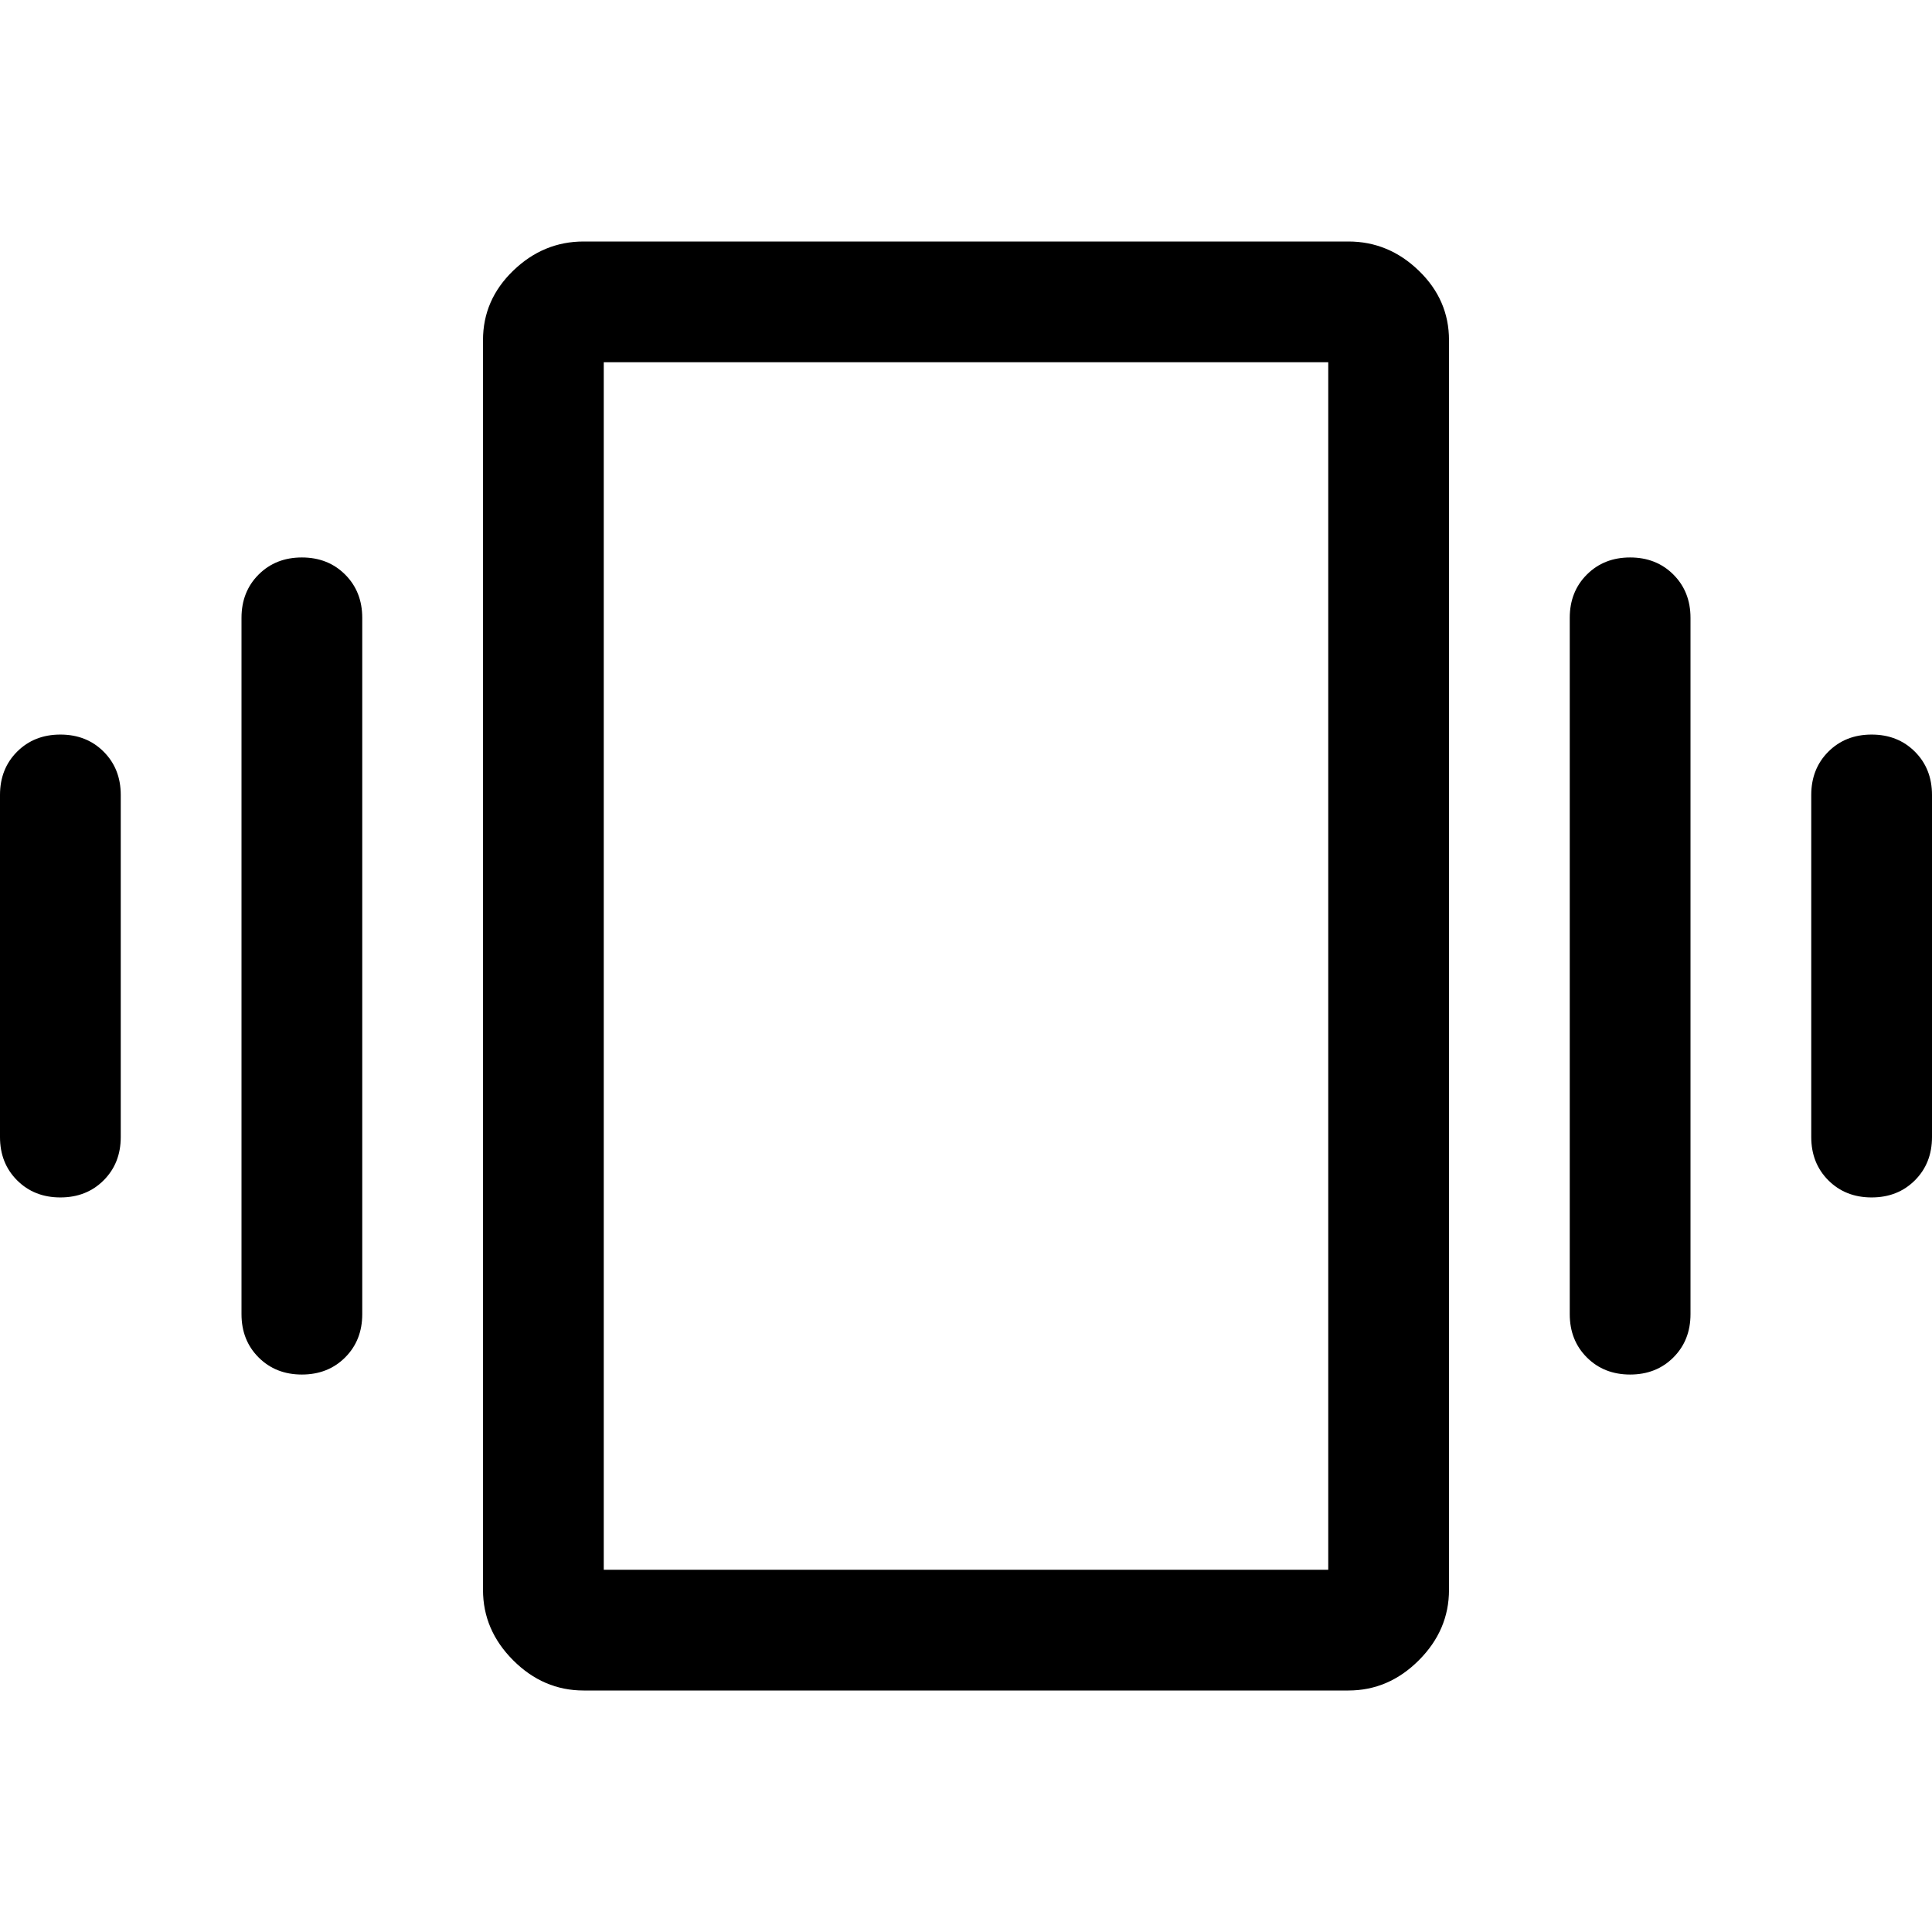 <svg xmlns="http://www.w3.org/2000/svg" height="48" width="48"><path d="M1.5 29.75q-.65 0-1.075-.425Q0 28.9 0 28.25v-8.5q0-.65.425-1.075.425-.425 1.075-.425.65 0 1.075.425Q3 19.1 3 19.75v8.5q0 .65-.425 1.075-.425.425-1.075.425Zm6 4.4q-.65 0-1.075-.425Q6 33.3 6 32.65v-17.3q0-.65.425-1.075.425-.425 1.075-.425.65 0 1.075.425Q9 14.7 9 15.35v17.3q0 .65-.425 1.075-.425.425-1.075.425Zm39-4.4q-.65 0-1.075-.425Q45 28.9 45 28.25v-8.5q0-.65.425-1.075.425-.425 1.075-.425.65 0 1.075.425Q48 19.1 48 19.75v8.5q0 .65-.425 1.075-.425.425-1.075.425Zm-6 4.4q-.65 0-1.075-.425Q39 33.3 39 32.65v-17.3q0-.65.425-1.075.425-.425 1.075-.425.65 0 1.075.425Q42 14.7 42 15.35v17.3q0 .65-.425 1.075-.425.425-1.075.425ZM14.5 42q-1 0-1.75-.75T12 39.5V8.45q0-1 .75-1.725Q13.5 6 14.5 6h19q1 0 1.75.725T36 8.45V39.5q0 1-.75 1.75T33.5 42Zm.5-3h18V9H15Zm0-30v30Z"/></svg>